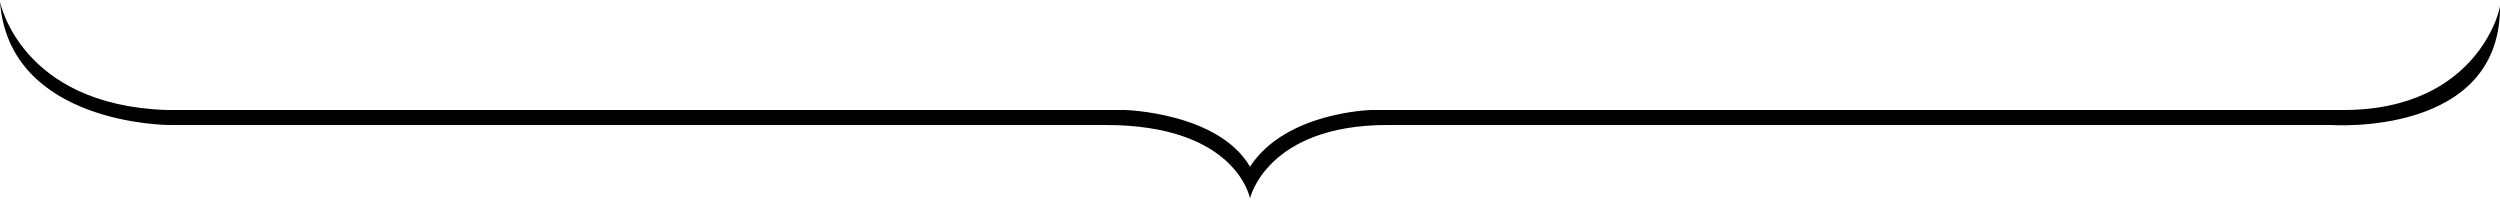 <?xml version="1.0" encoding="utf-8"?>
<!-- Generator: Adobe Illustrator 24.1.1, SVG Export Plug-In . SVG Version: 6.00 Build 0)  -->
<svg version="1.1" id="Layer_1" xmlns="http://www.w3.org/2000/svg" xmlns:xlink="http://www.w3.org/1999/xlink" x="0px" y="0px"
	 viewBox="0 0 300 24" style="enable-background:new 0 0 300 24;" xml:space="preserve">
<g>
	<path d="M300,0.5c0.3,16-20.3,14.5-20.3,14.5H166.5C152,15,150,23.8,150,23.8s-1.6-8.8-17.3-8.8H20.3c0,0-19.2,0-20.3-14.8
		c0,0,2.4,12.4,20,13h115c0,0,11.2,0.3,15,6.8c4.3-6.6,14.6-6.8,14.6-6.8h116.2C297.8,13.4,300.3,0.2,300,0.5z"/>
</g>
</svg>
